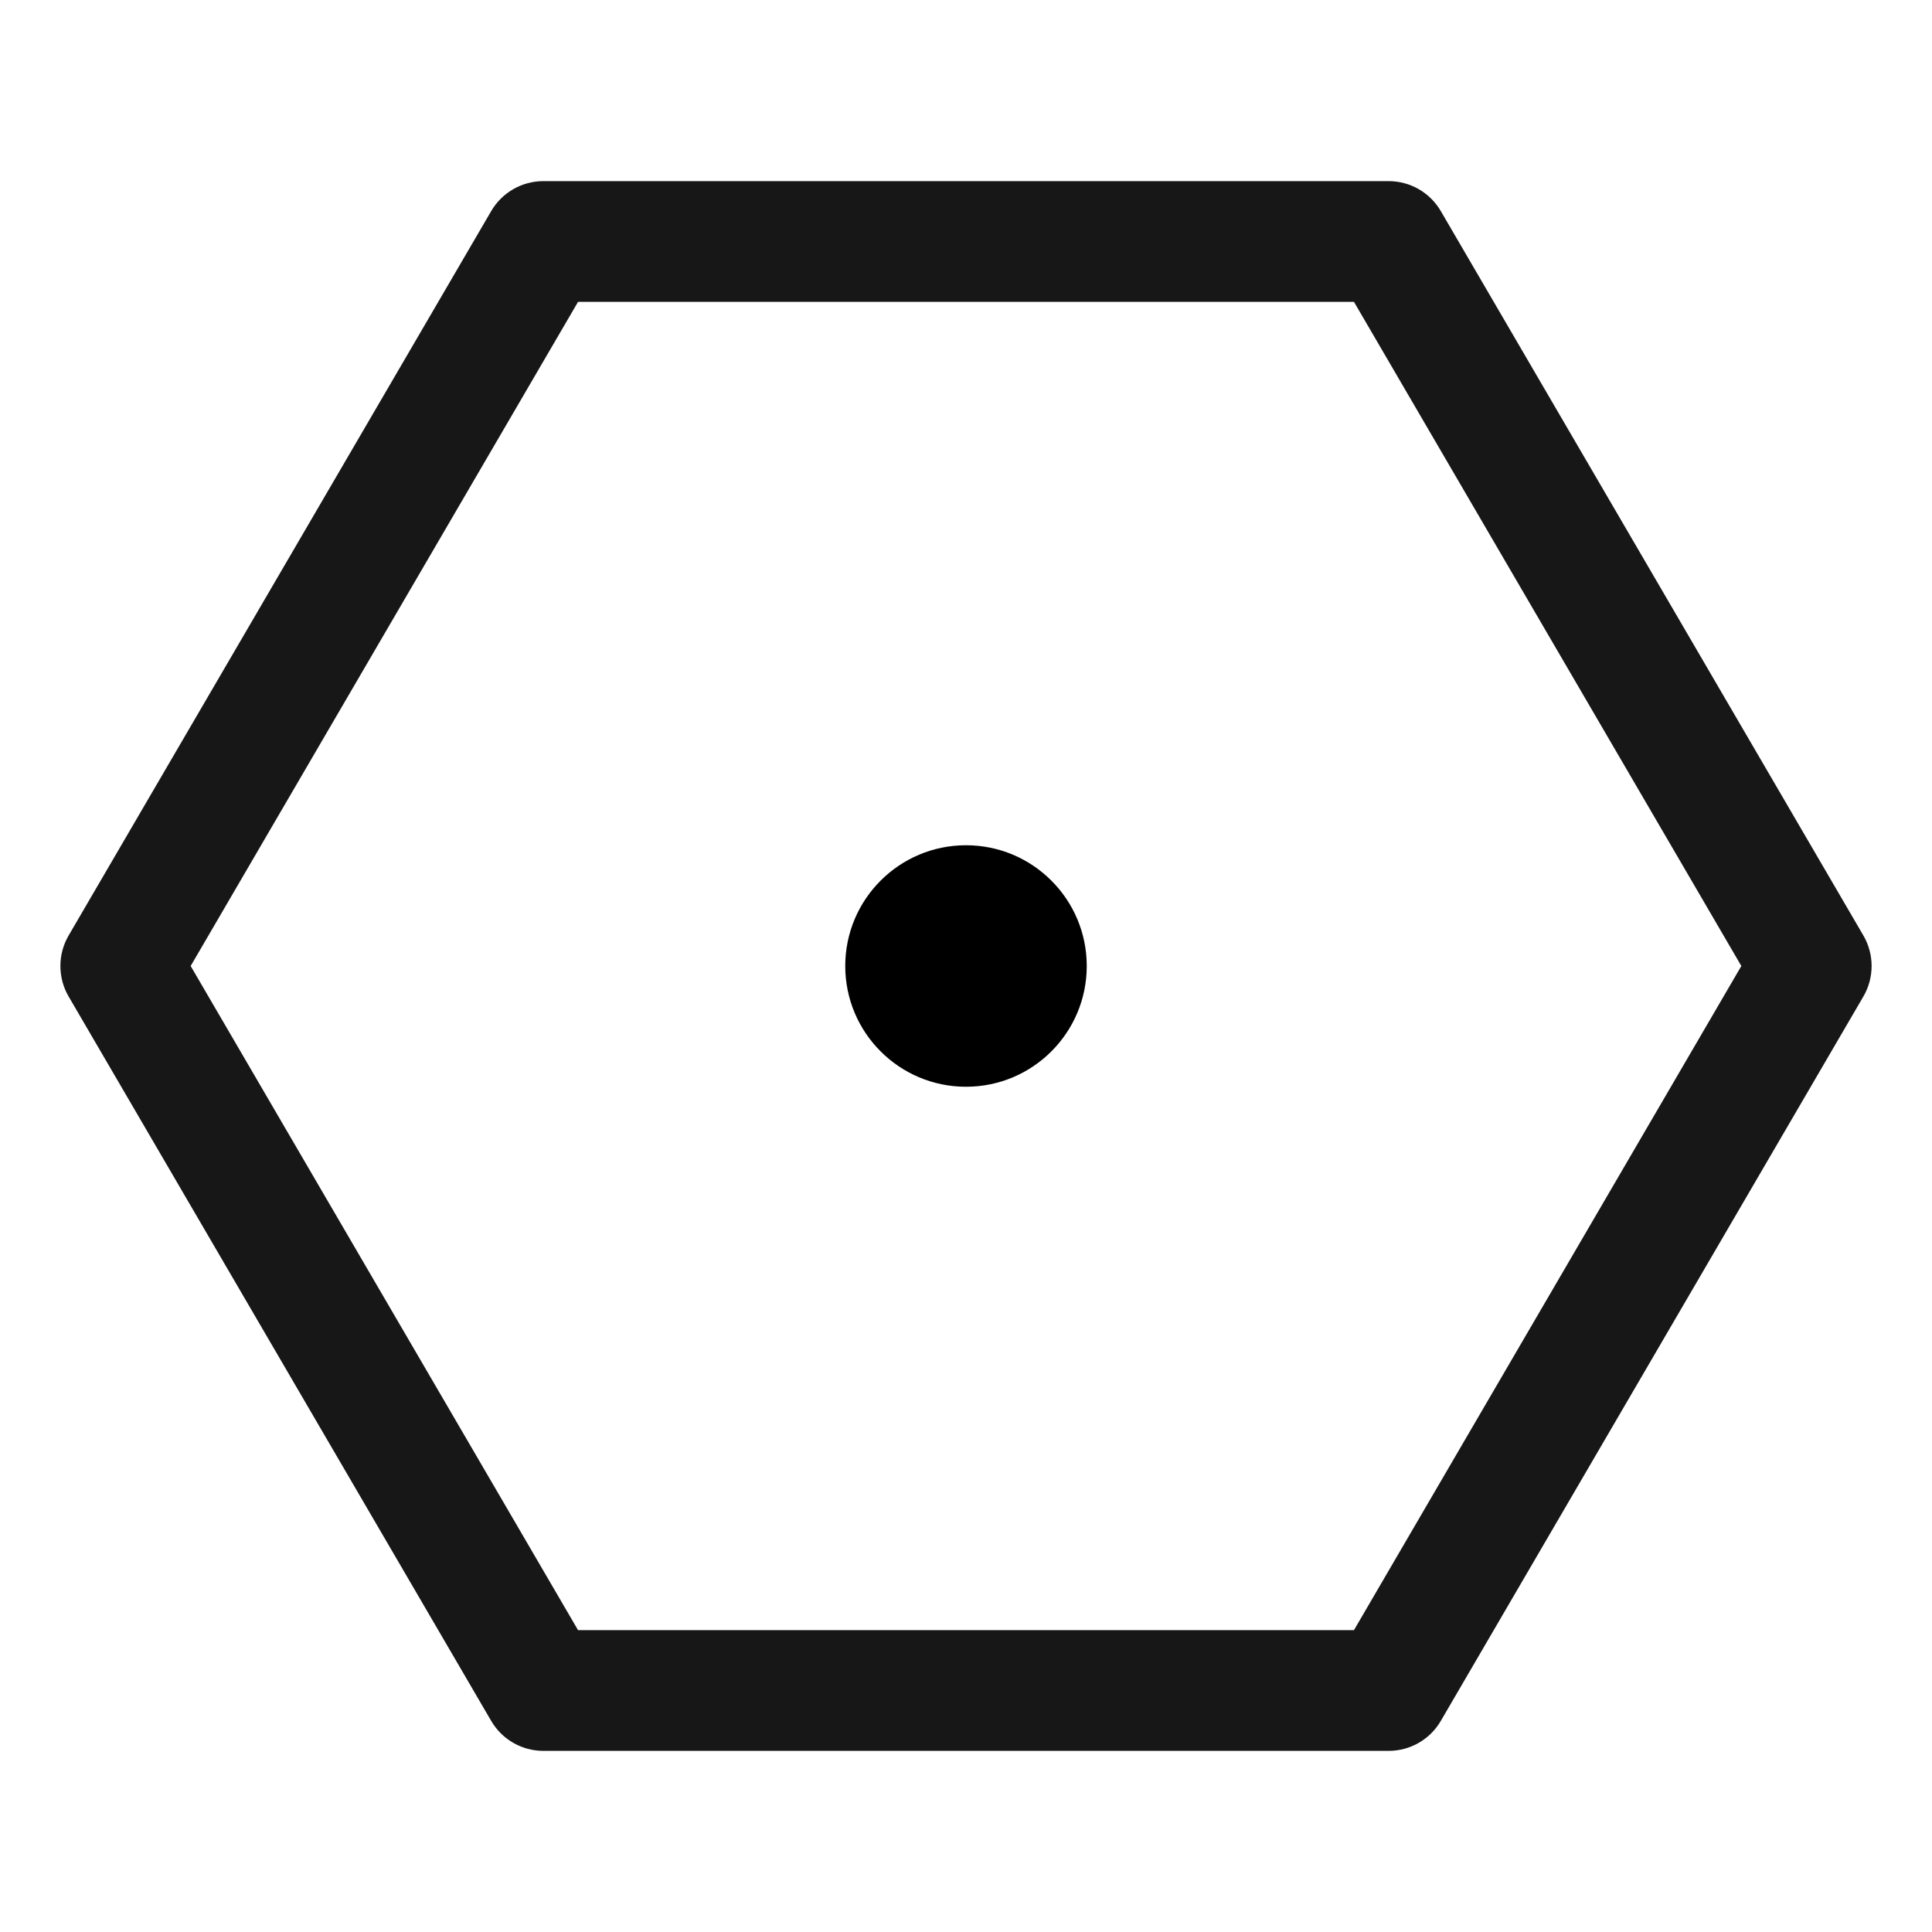 <svg xmlns="http://www.w3.org/2000/svg" xmlns:xlink="http://www.w3.org/1999/xlink" fill="none" version="1.1" width="32" height="32" viewBox="0 0 32 32"><defs><clipPath id="master_svg0_134_18168"><rect x="0" y="0" width="32" height="32" rx="0"/></clipPath></defs><g clip-path="url(#master_svg0_134_18168)"><g><ellipse cx="16" cy="16" rx="2" ry="2" fill="#000000" fill-opacity="1"/></g><g><path d="M30.864,15.496L23.864,3.496C23.685,3.189,23.356,3,23,3L9,3C8.644,3,8.315,3.189,8.136,3.496L1.136,15.496C0.955,15.807,0.955,16.193,1.136,16.504L8.136,28.504C8.315,28.811,8.644,29,9,29L23,29C23.356,29,23.685,28.811,23.864,28.504L30.864,16.504C31.045,16.193,31.045,15.807,30.864,15.496ZM22.426,27L9.574,27L3.158,16L9.574,5L22.426,5L28.842,16L22.426,27Z" fill="#171717" fill-opacity="1"/></g><g transform="matrix(-1,-1.2246468525851679e-16,1.2246468525851679e-16,-1,64,64)"></g></g></svg>